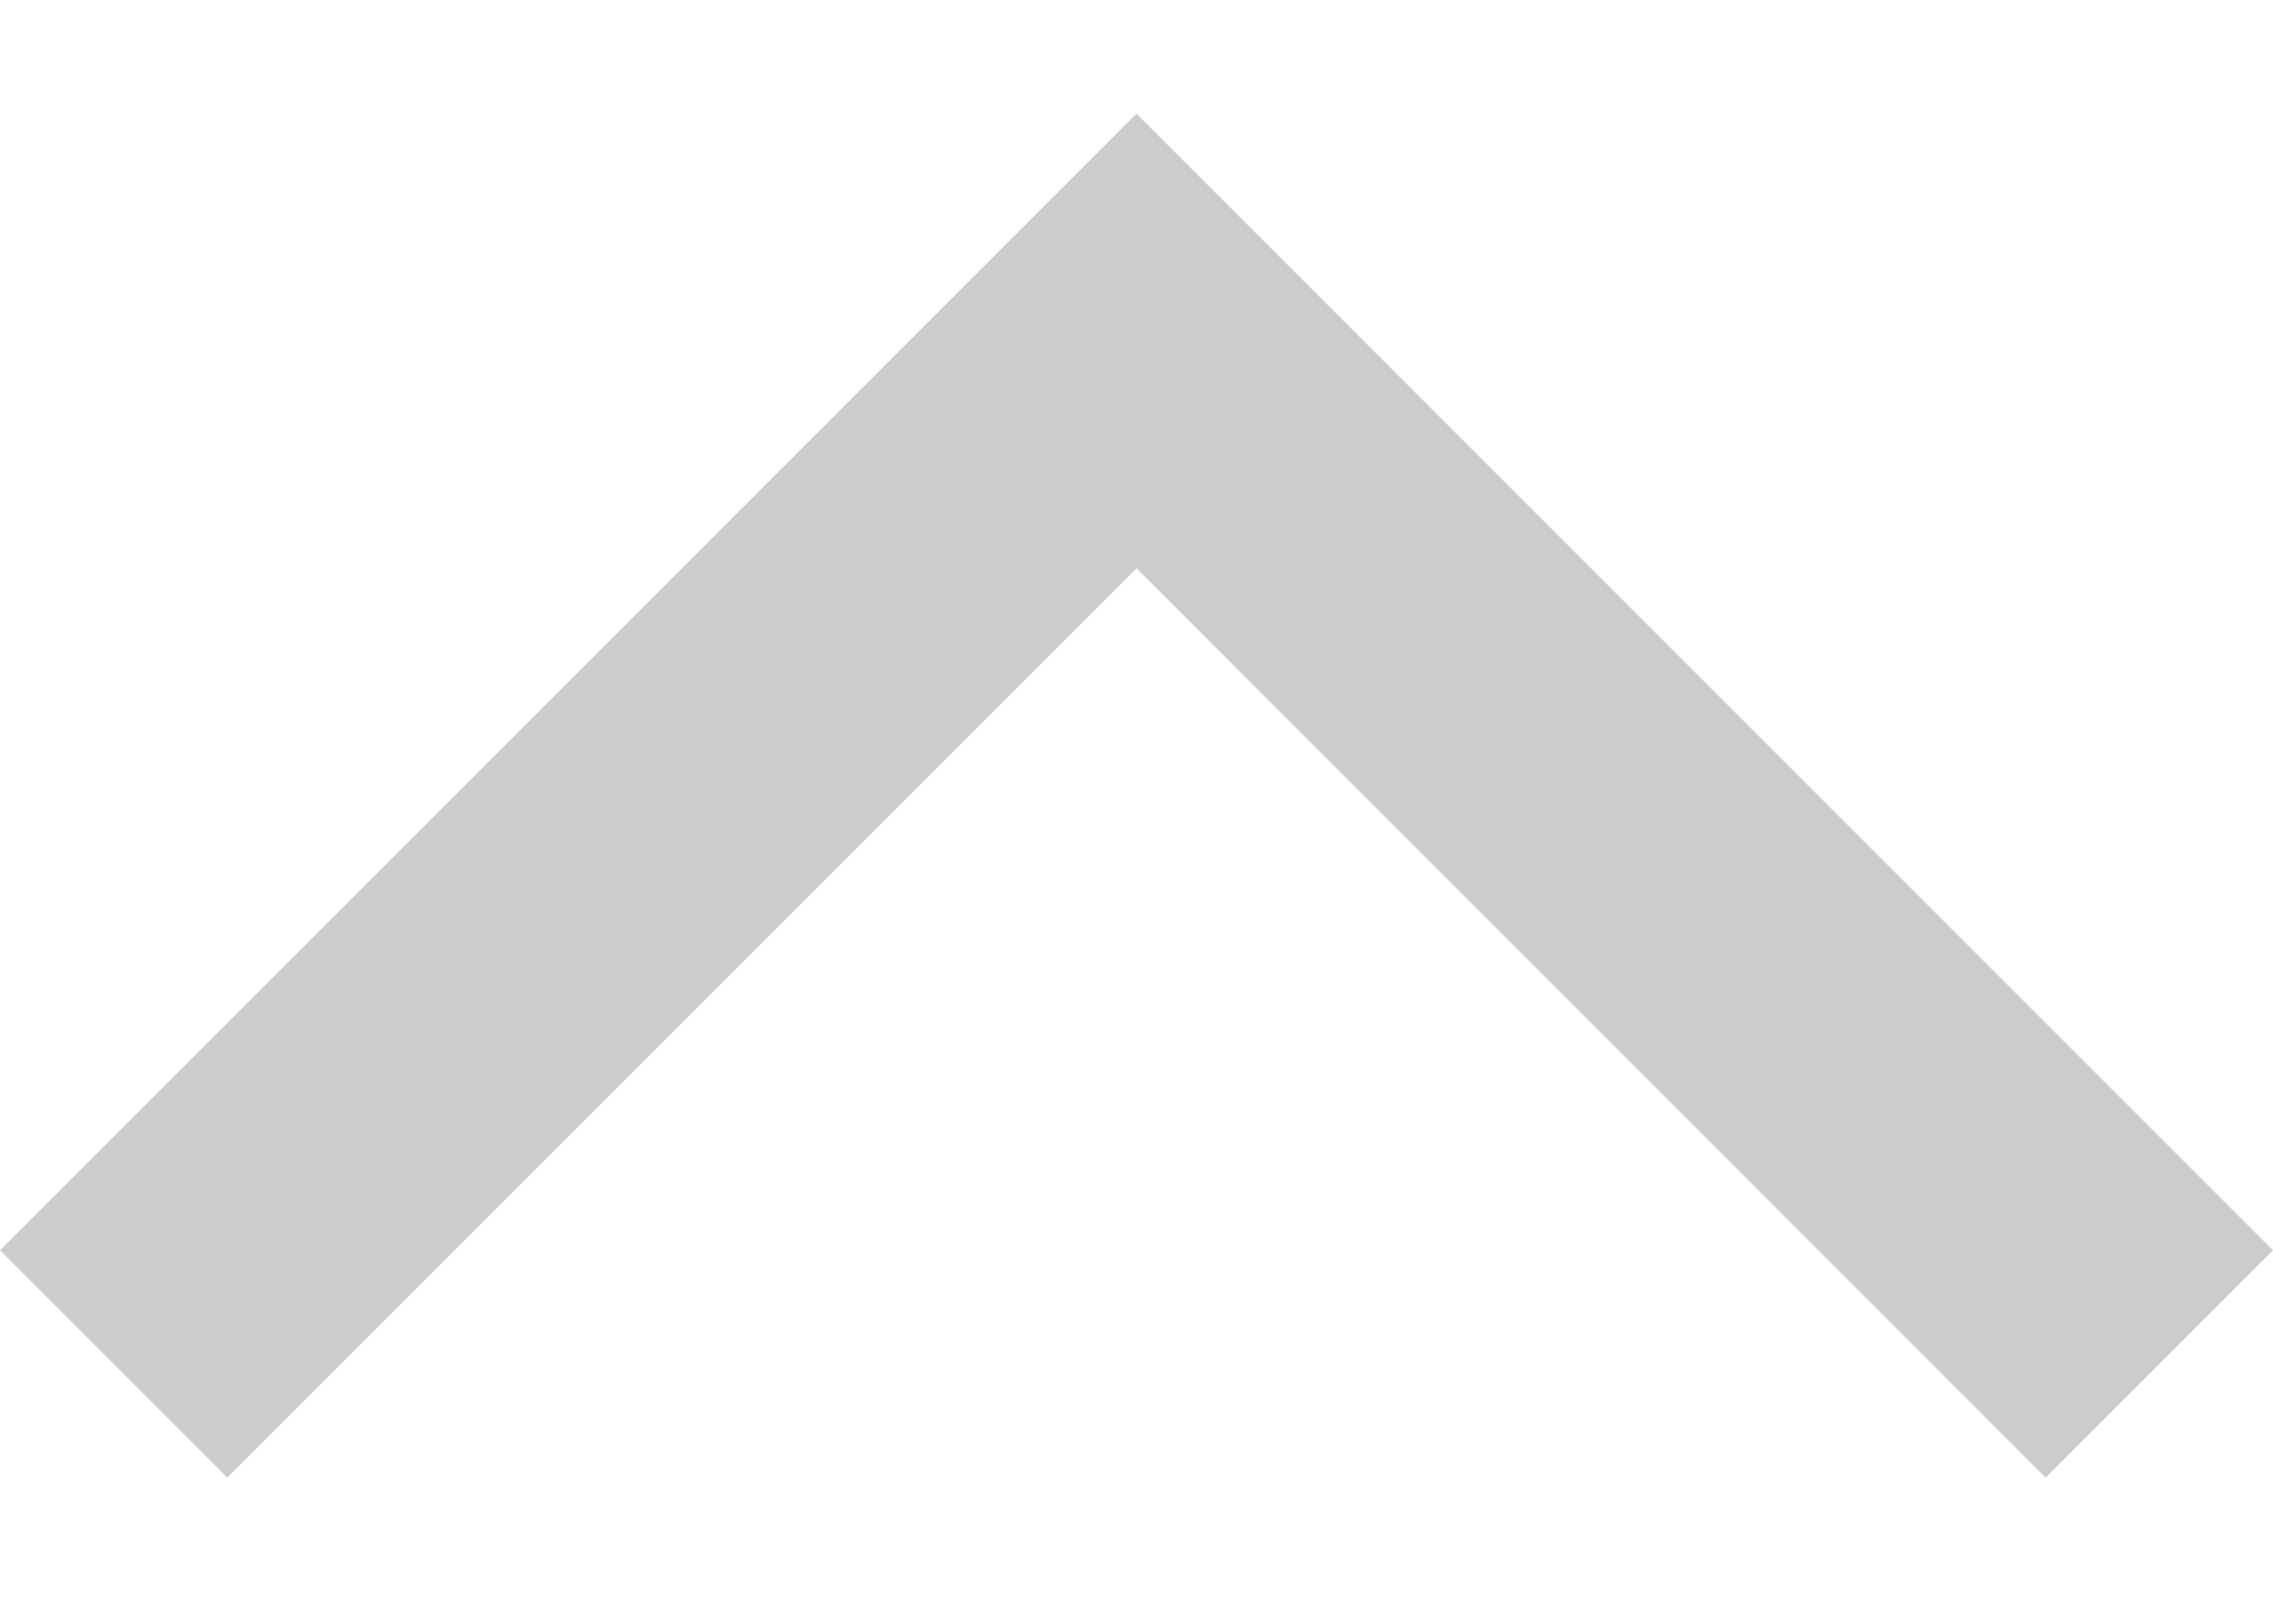 <svg width="14" height="10" viewBox="0 0 14 10" fill="none" xmlns="http://www.w3.org/2000/svg">
<path d="M7 0.7L-3.0598e-07 7.7L1.4 9.1L7 3.5L12.6 9.1L14 7.7L7 0.7Z" fill="black" fill-opacity="0.2"/>
</svg>
